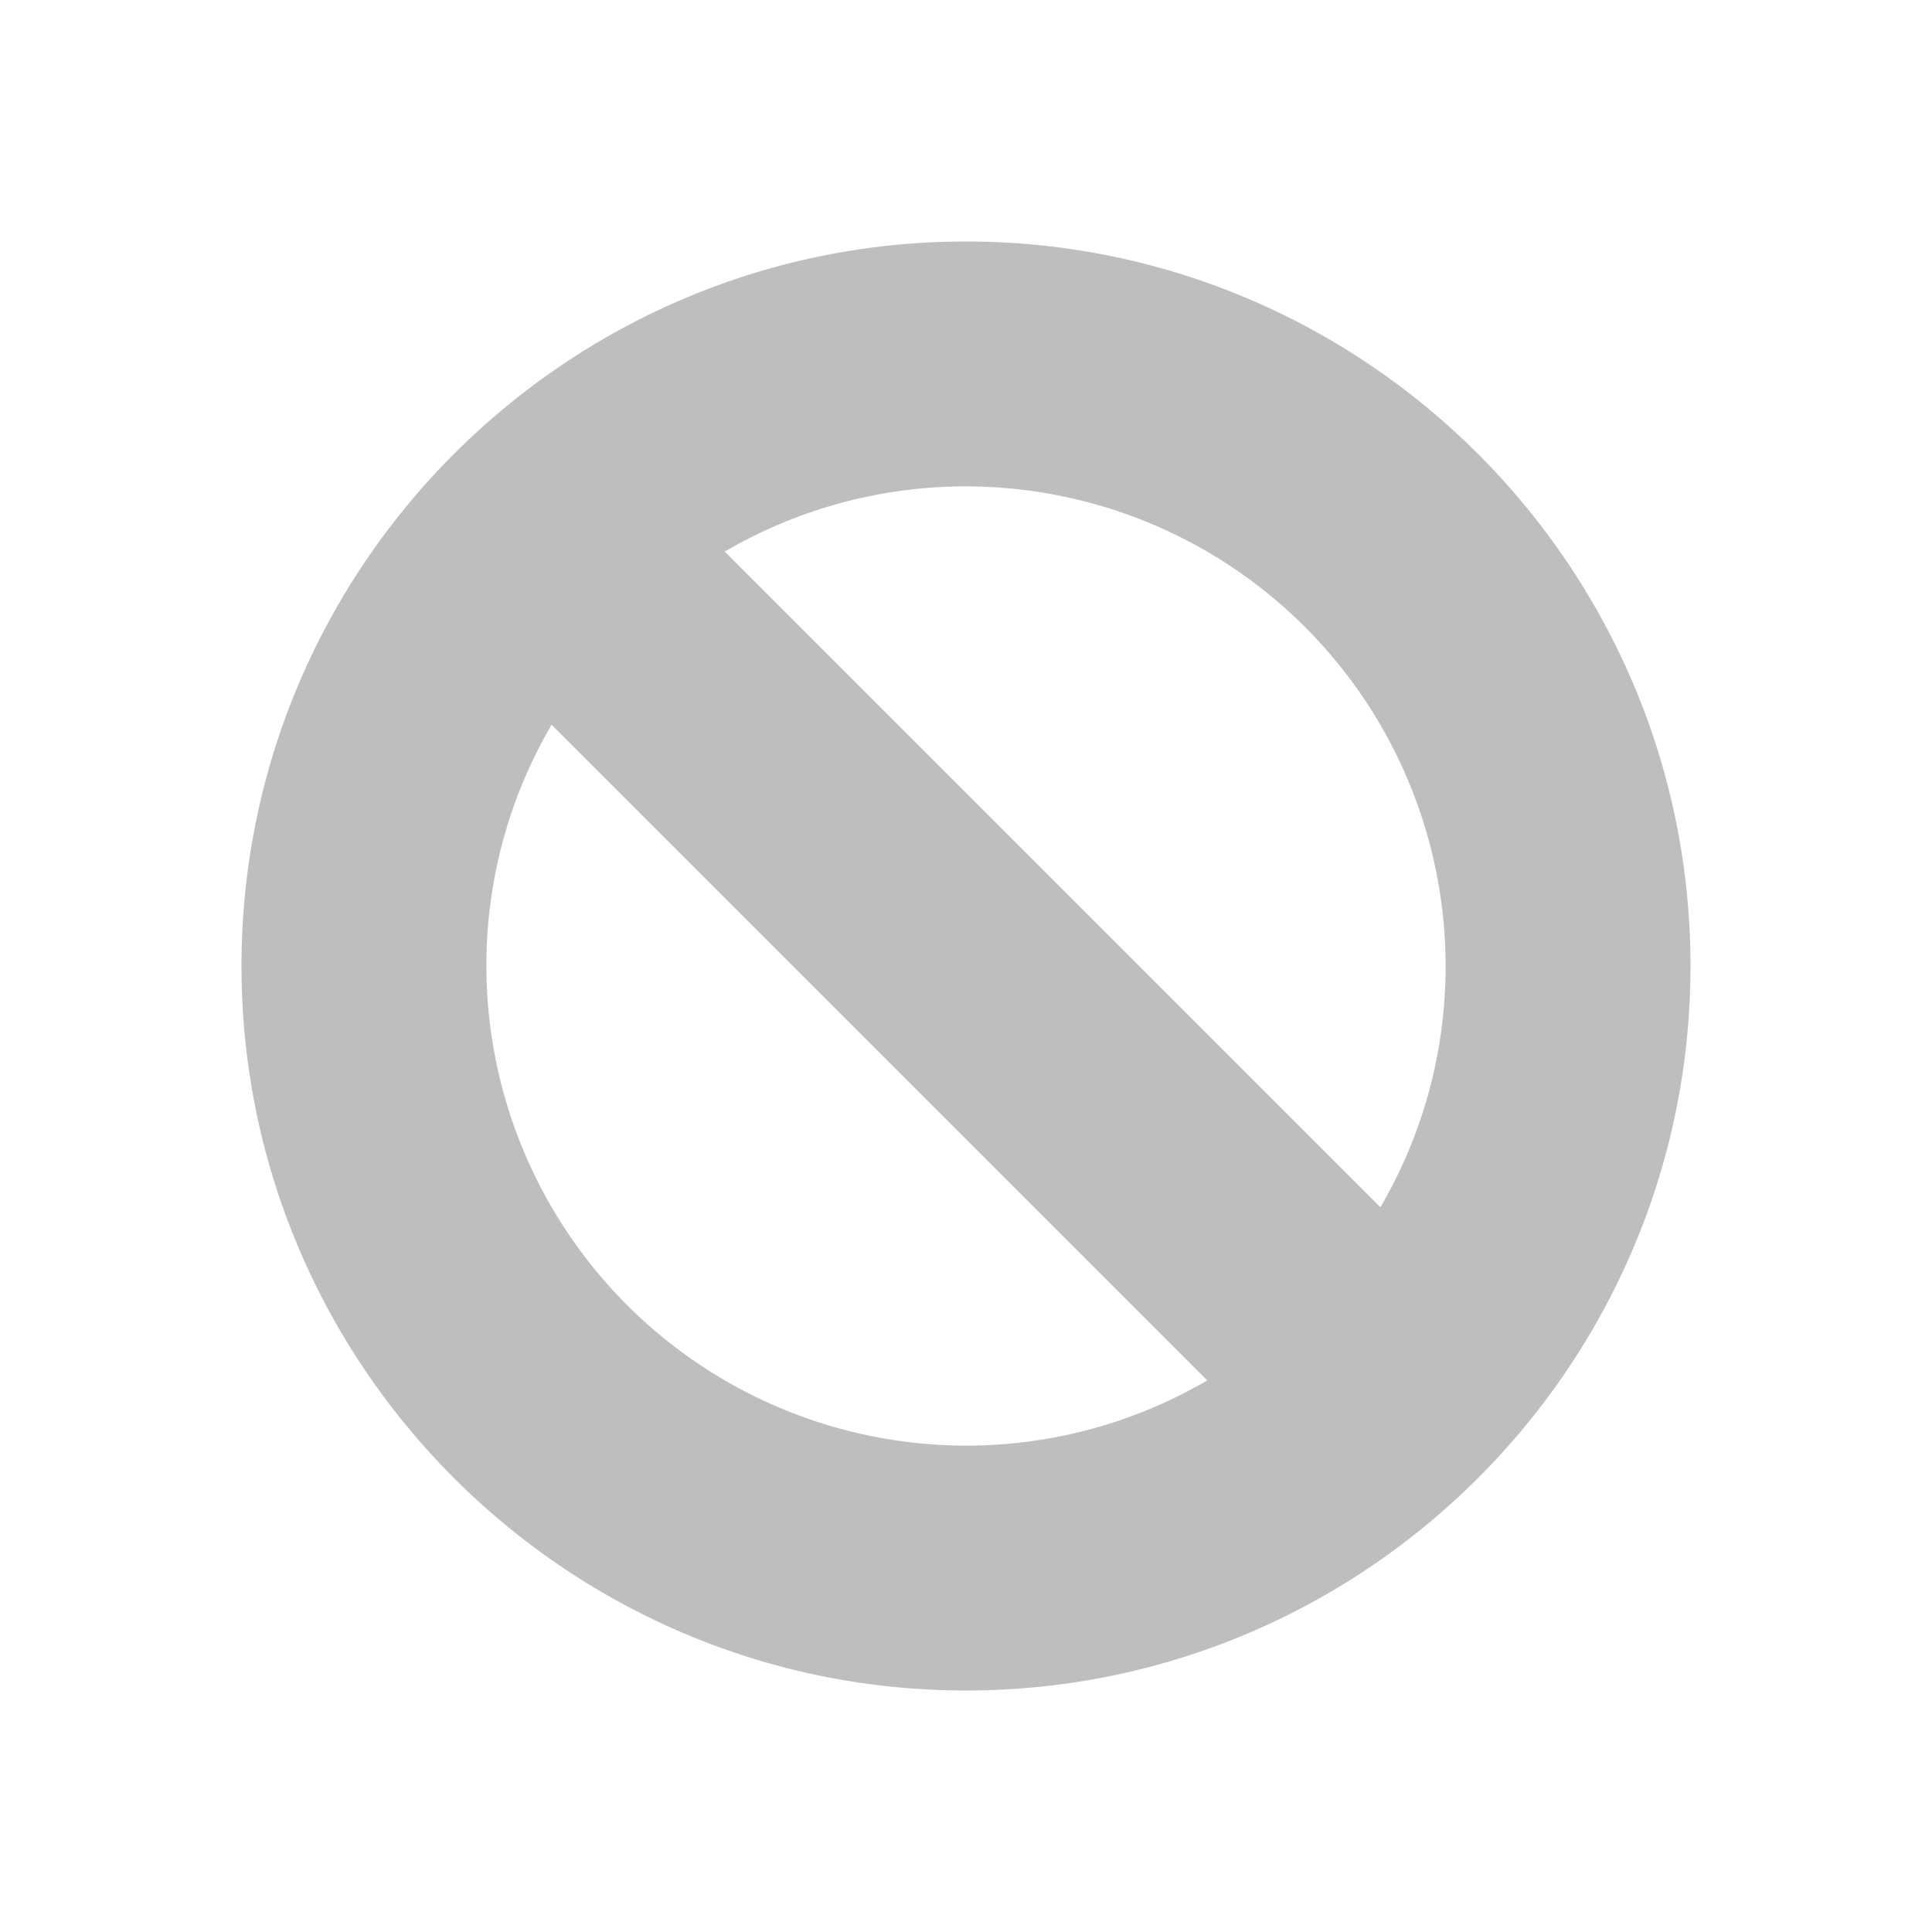 <svg xmlns="http://www.w3.org/2000/svg" viewBox="0 0 16 16">
  <path fill="#bebebe" d="M8 2c3.308 0 6 2.692 6 6s-2.692 6-6 6-6-2.692-6-6 2.692-6 6-6zm0 2.028c-.728 0-1.41.197-1.998.54l5.43 5.43c.343-.588.54-1.27.54-1.998A3.976 3.976 0 0 0 8 4.028zm0 7.944c.728 0 1.41-.197 1.998-.54l-5.43-5.43A3.947 3.947 0 0 0 4.028 8 3.976 3.976 0 0 0 8 11.972z"/>
</svg>

